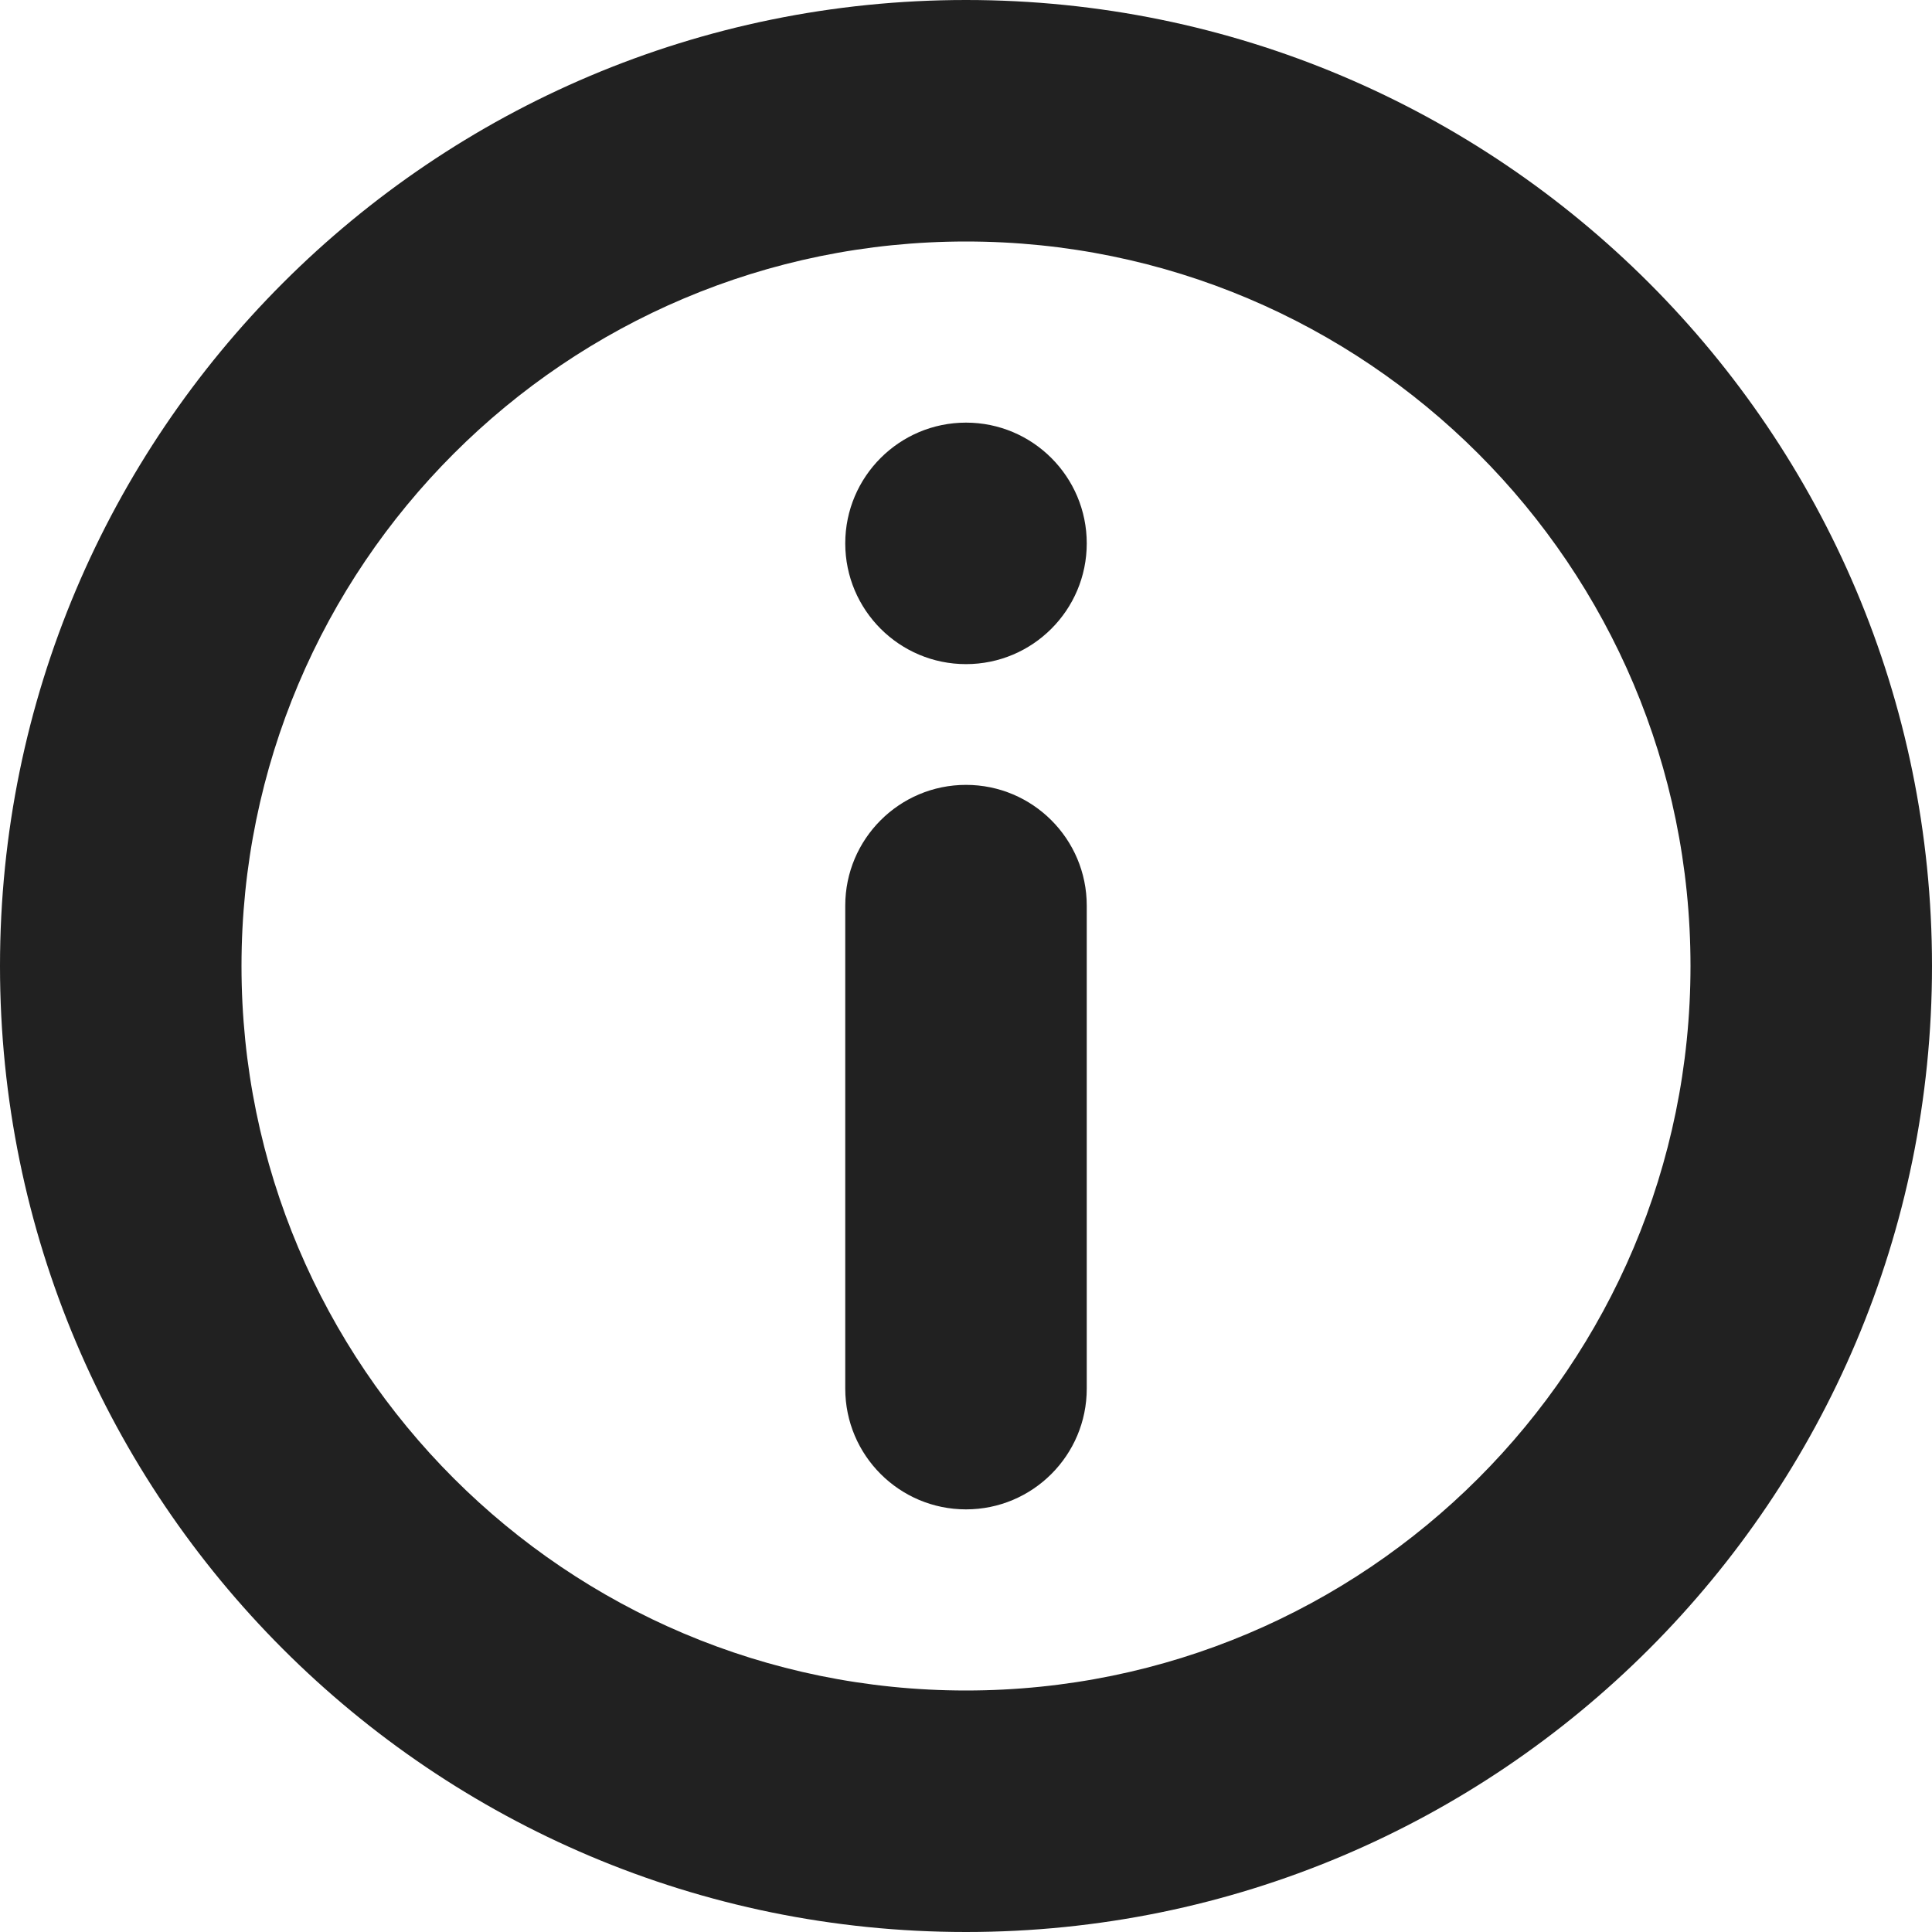 <svg width="16" height="16" viewBox="0 0 16 16" fill="none" xmlns="http://www.w3.org/2000/svg">
<g clip-path="url(#clip0_879_27)">
<path d="M8 6.5C8.552 6.5 9 6.948 9 7.5V11.5C9 12.052 8.552 12.5 8 12.5C7.448 12.5 7 12.052 7 11.5V7.5C7 6.948 7.448 6.5 8 6.5Z" fill="#212121"/>
<path d="M8 5.5C8.552 5.5 9 5.052 9 4.5C9 3.948 8.552 3.5 8 3.5C7.448 3.5 7 3.948 7 4.5C7 5.052 7.448 5.5 8 5.5Z" fill="#212121"/>
<path fill-rule="evenodd" clip-rule="evenodd" d="M0 8C0 3.582 3.582 0 8 0C12.418 0 16 3.582 16 8C16 12.418 12.418 16 8 16C3.582 16 0 12.418 0 8ZM8 2C4.686 2 2 4.686 2 8C2 11.314 4.686 14 8 14C11.314 14 14 11.314 14 8C14 4.686 11.314 2 8 2Z" fill="#212121"/>
</g>
<defs>
<clipPath id="clip0_879_27">
<rect width="16" height="16" fill="white"/>
</clipPath>
</defs>
</svg>
